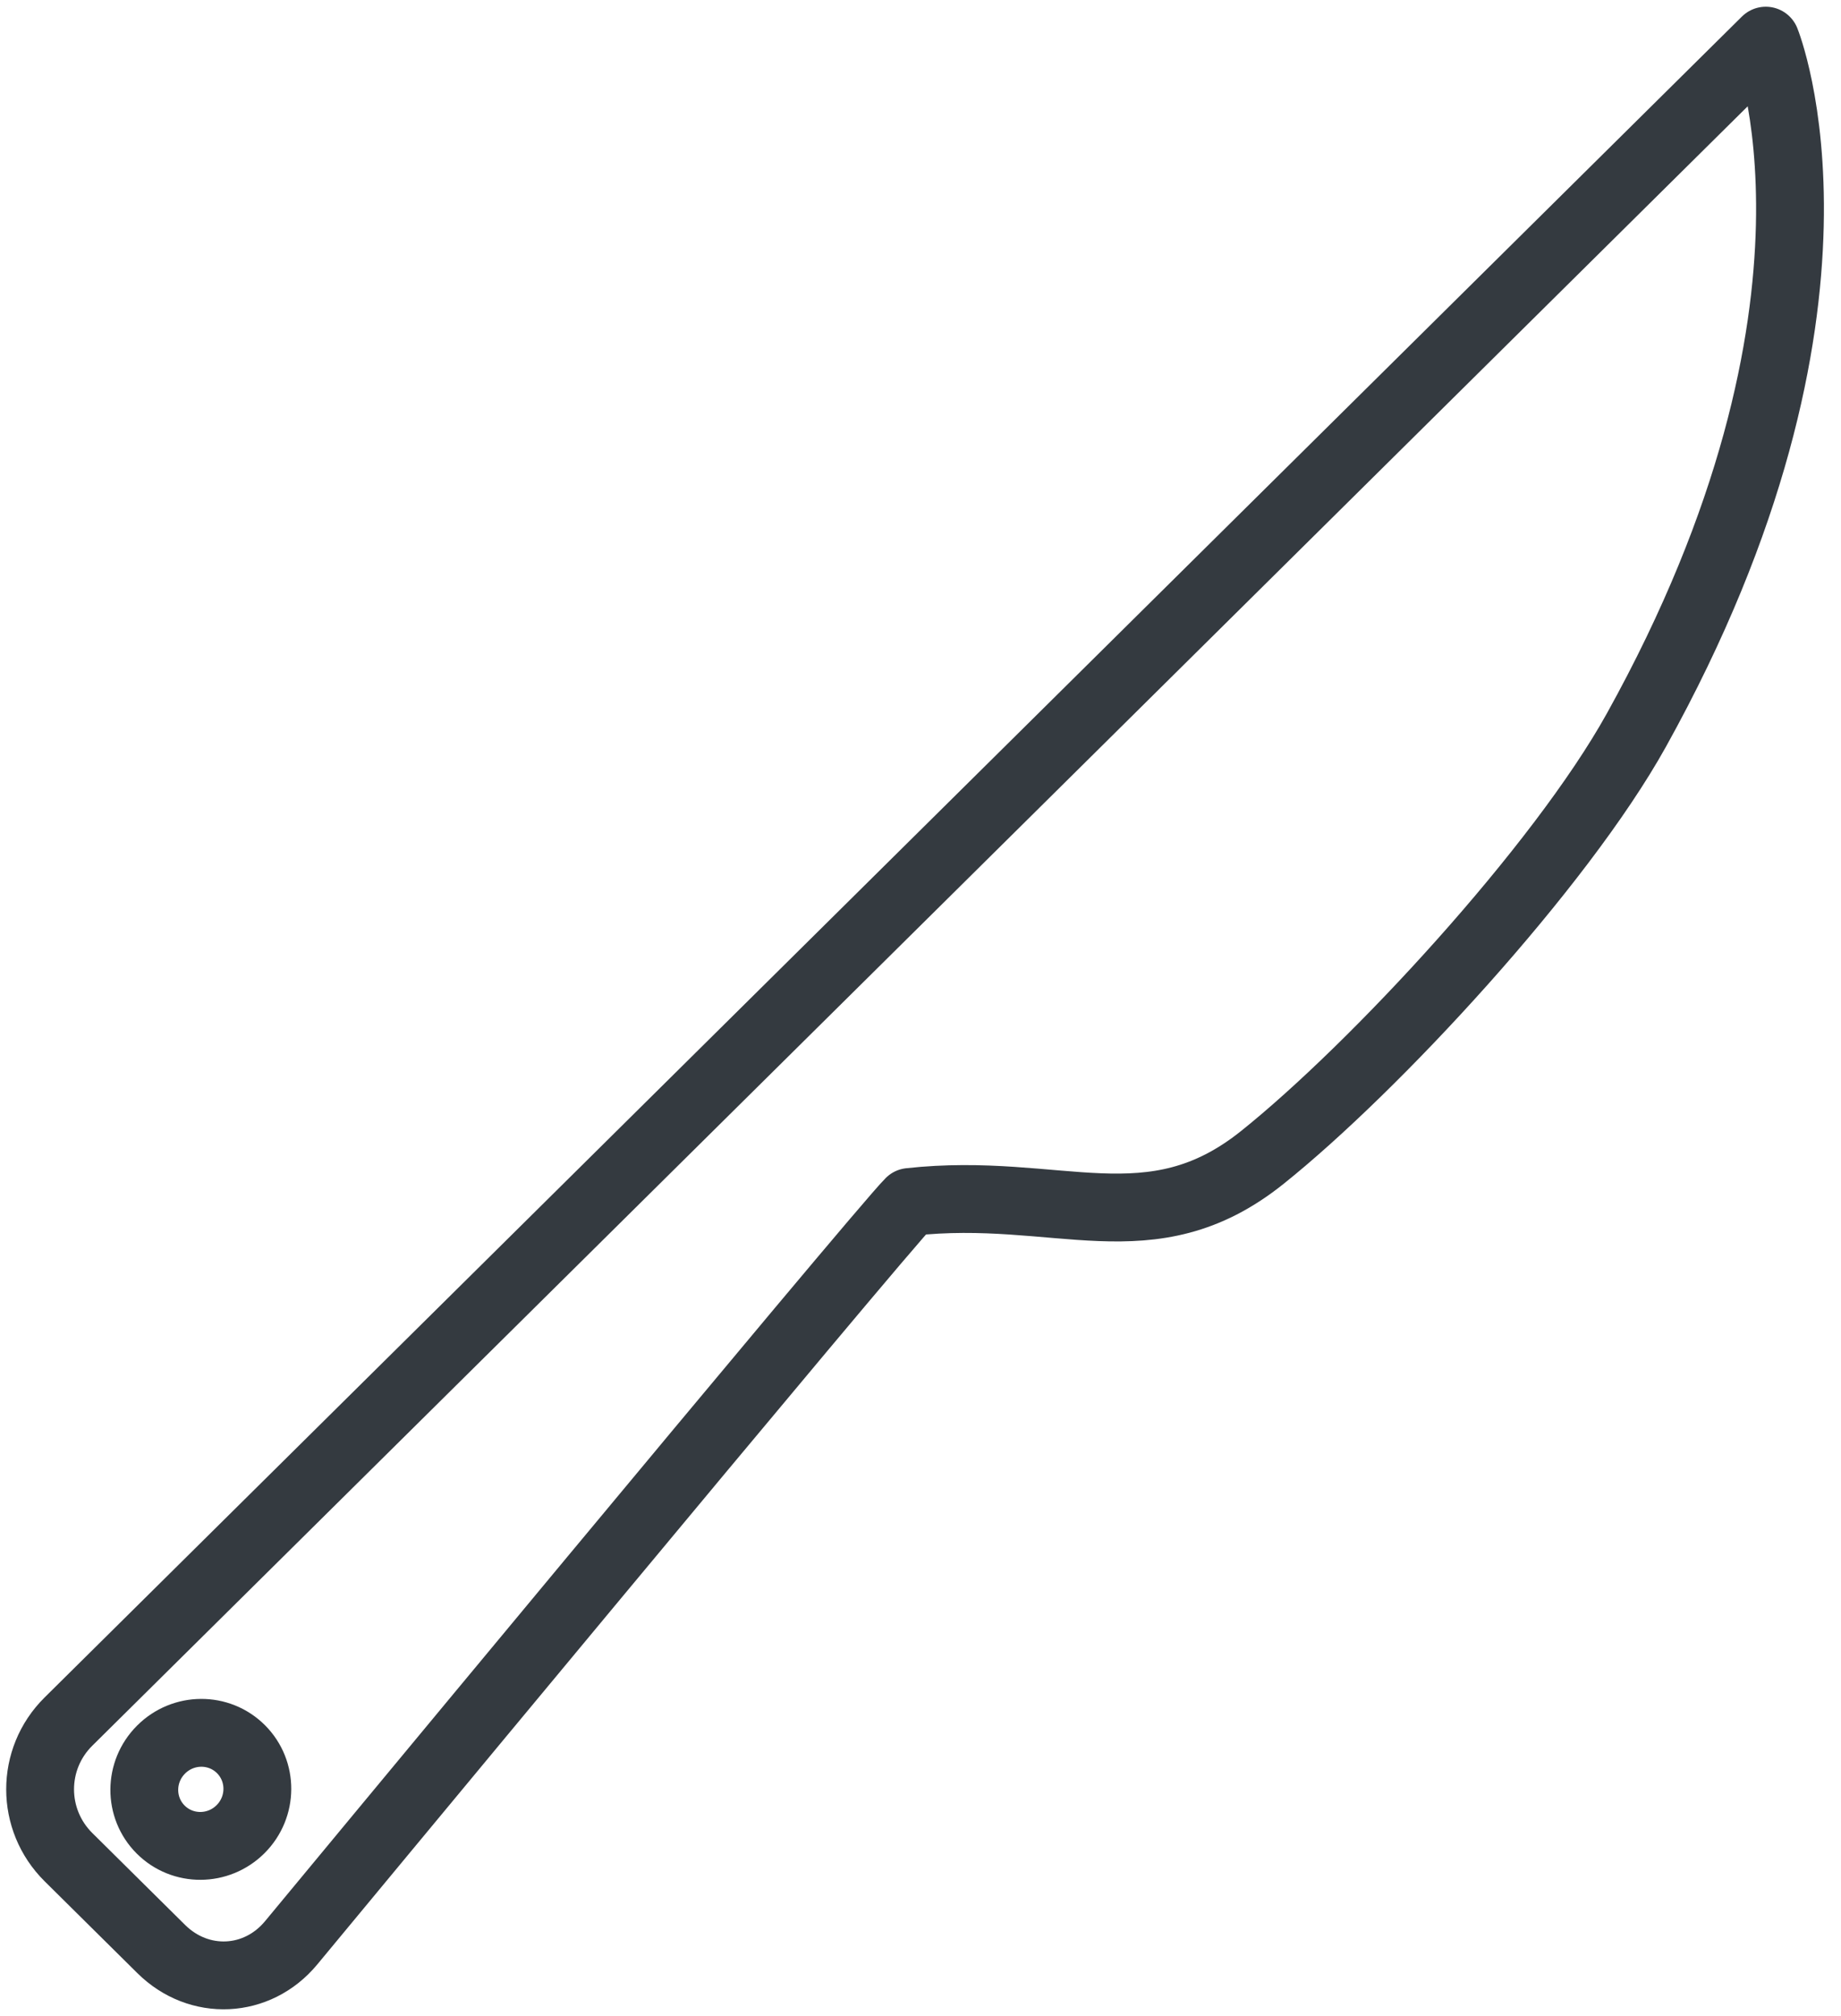 <?xml version="1.0" encoding="UTF-8"?>
<svg width="95px" height="104px" viewBox="0 0 95 104" version="1.1" xmlns="http://www.w3.org/2000/svg" xmlns:xlink="http://www.w3.org/1999/xlink">
    <!-- Generator: Sketch 47 (45396) - http://www.bohemiancoding.com/sketch -->
    <title>food-8</title>
    <desc>Created with Sketch.</desc>
    <defs></defs>
    <g id="ALL" stroke="none" stroke-width="1" fill="none" fill-rule="evenodd" stroke-linecap="round" fill-opacity="0" stroke-linejoin="round">
        <g id="Primary" transform="translate(-7850, -5962)" stroke="#343A40" stroke-width="3.5" fill="#DBECFF">
            <g id="food-8" transform="translate(7852, 5964)">
                <path d="M10.415,92.366 C11.56,91.221 11.569,89.374 10.435,88.241 C9.302,87.108 7.455,87.117 6.311,88.262 C5.166,89.406 5.157,91.253 6.29,92.386 C7.424,93.52 9.27,93.51 10.415,92.366 L10.415,92.366 Z" id="Layer-1"></path>
                <path d="M4.218,96.47 L1.536,93.814 C-0.417,91.881 -0.418,88.748 1.53,86.819 L89.119,0.097 C89.119,0.097 94.651,13.69 82.44,35.67 C78.503,42.756 68.909,53.098 63.132,57.718 C57.355,62.338 52.628,59.163 44.944,60.01 C43.406,61.533 13.024,98.231 13.024,98.231 C11.275,100.342 8.267,100.479 6.321,98.552 L4.218,96.47 L4.218,96.47 Z" id="Layer-2"></path>
            </g>
        </g>
    </g>
</svg>